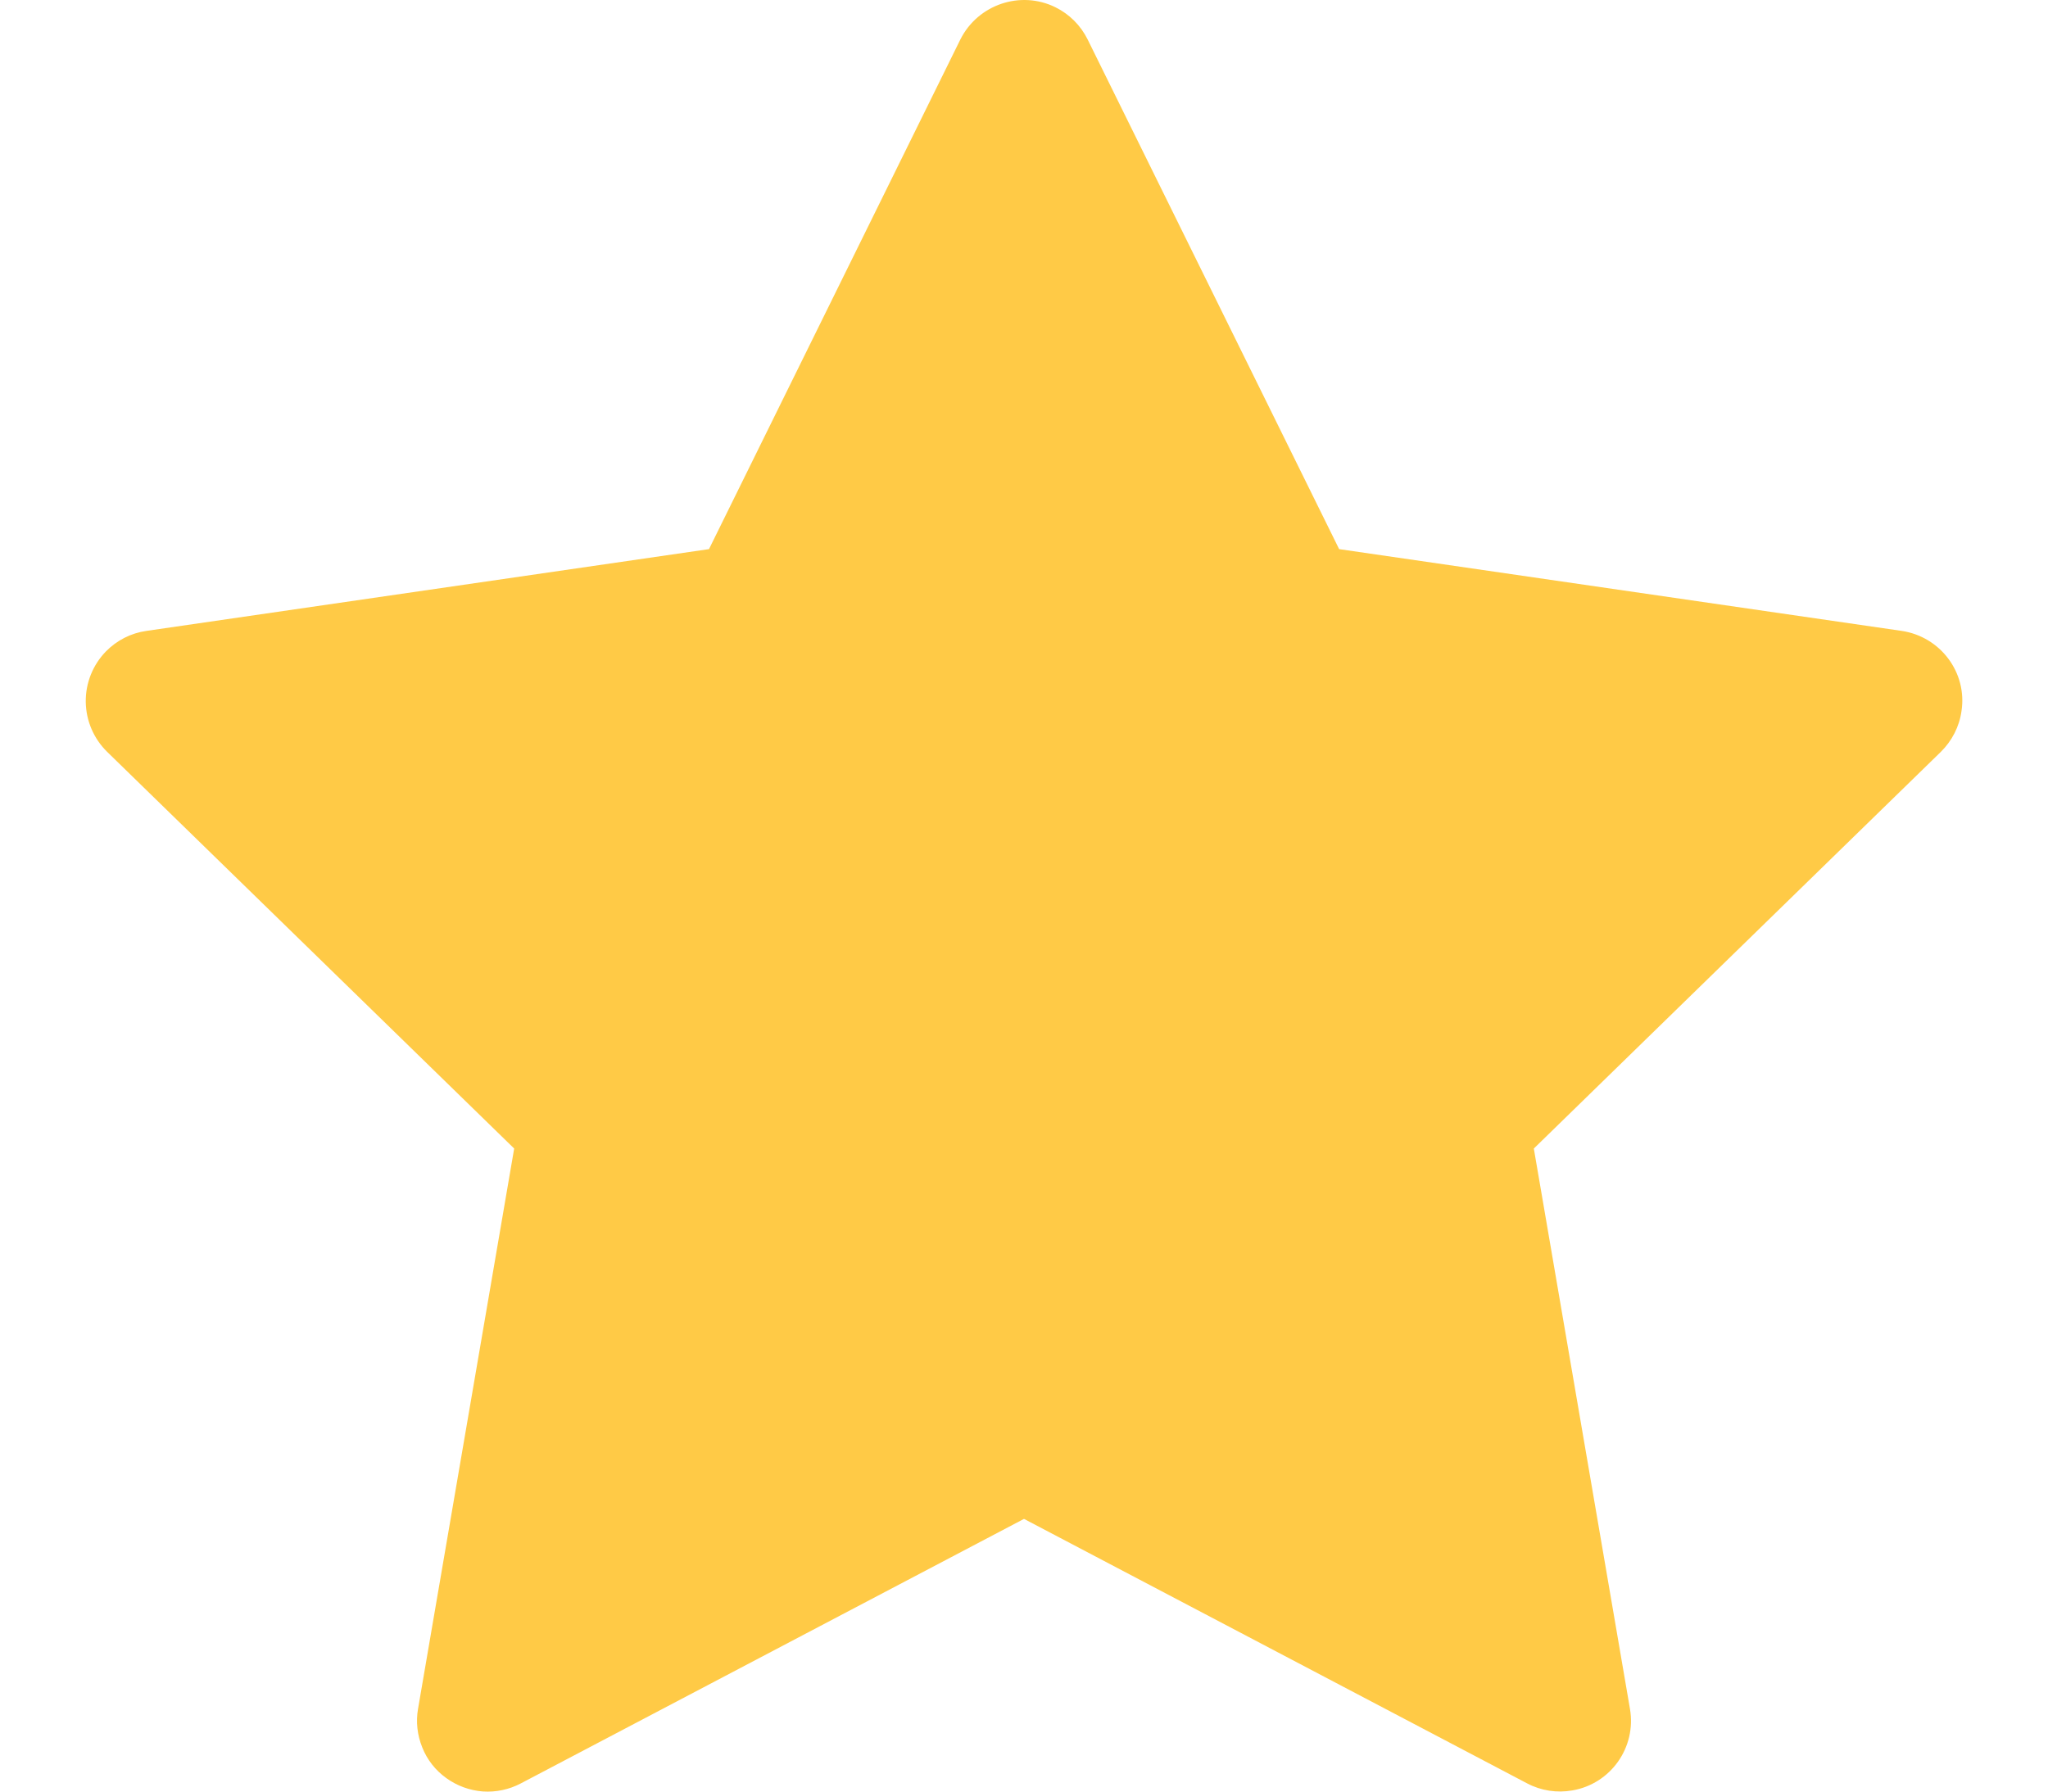 <svg width="16" height="14" viewBox="0 0 16 14" fill="none" xmlns="http://www.w3.org/2000/svg">
<path d="M14.857 4.93L10.462 4.291L8.497 0.308C8.443 0.199 8.355 0.111 8.246 0.057C7.973 -0.078 7.64 0.035 7.503 0.308L5.539 4.291L1.144 4.93C1.023 4.947 0.912 5.004 0.827 5.091C0.725 5.196 0.668 5.338 0.67 5.485C0.672 5.632 0.732 5.772 0.837 5.875L4.017 8.975L3.266 13.353C3.248 13.454 3.26 13.559 3.299 13.655C3.337 13.751 3.402 13.834 3.486 13.894C3.57 13.955 3.669 13.991 3.772 13.999C3.875 14.006 3.978 13.984 4.069 13.936L8 11.869L11.931 13.936C12.039 13.993 12.163 14.012 12.283 13.991C12.584 13.94 12.786 13.654 12.734 13.353L11.983 8.975L15.163 5.875C15.249 5.79 15.307 5.679 15.324 5.558C15.371 5.255 15.159 4.975 14.857 4.93Z" fill="#FFCA46"/>
</svg>
